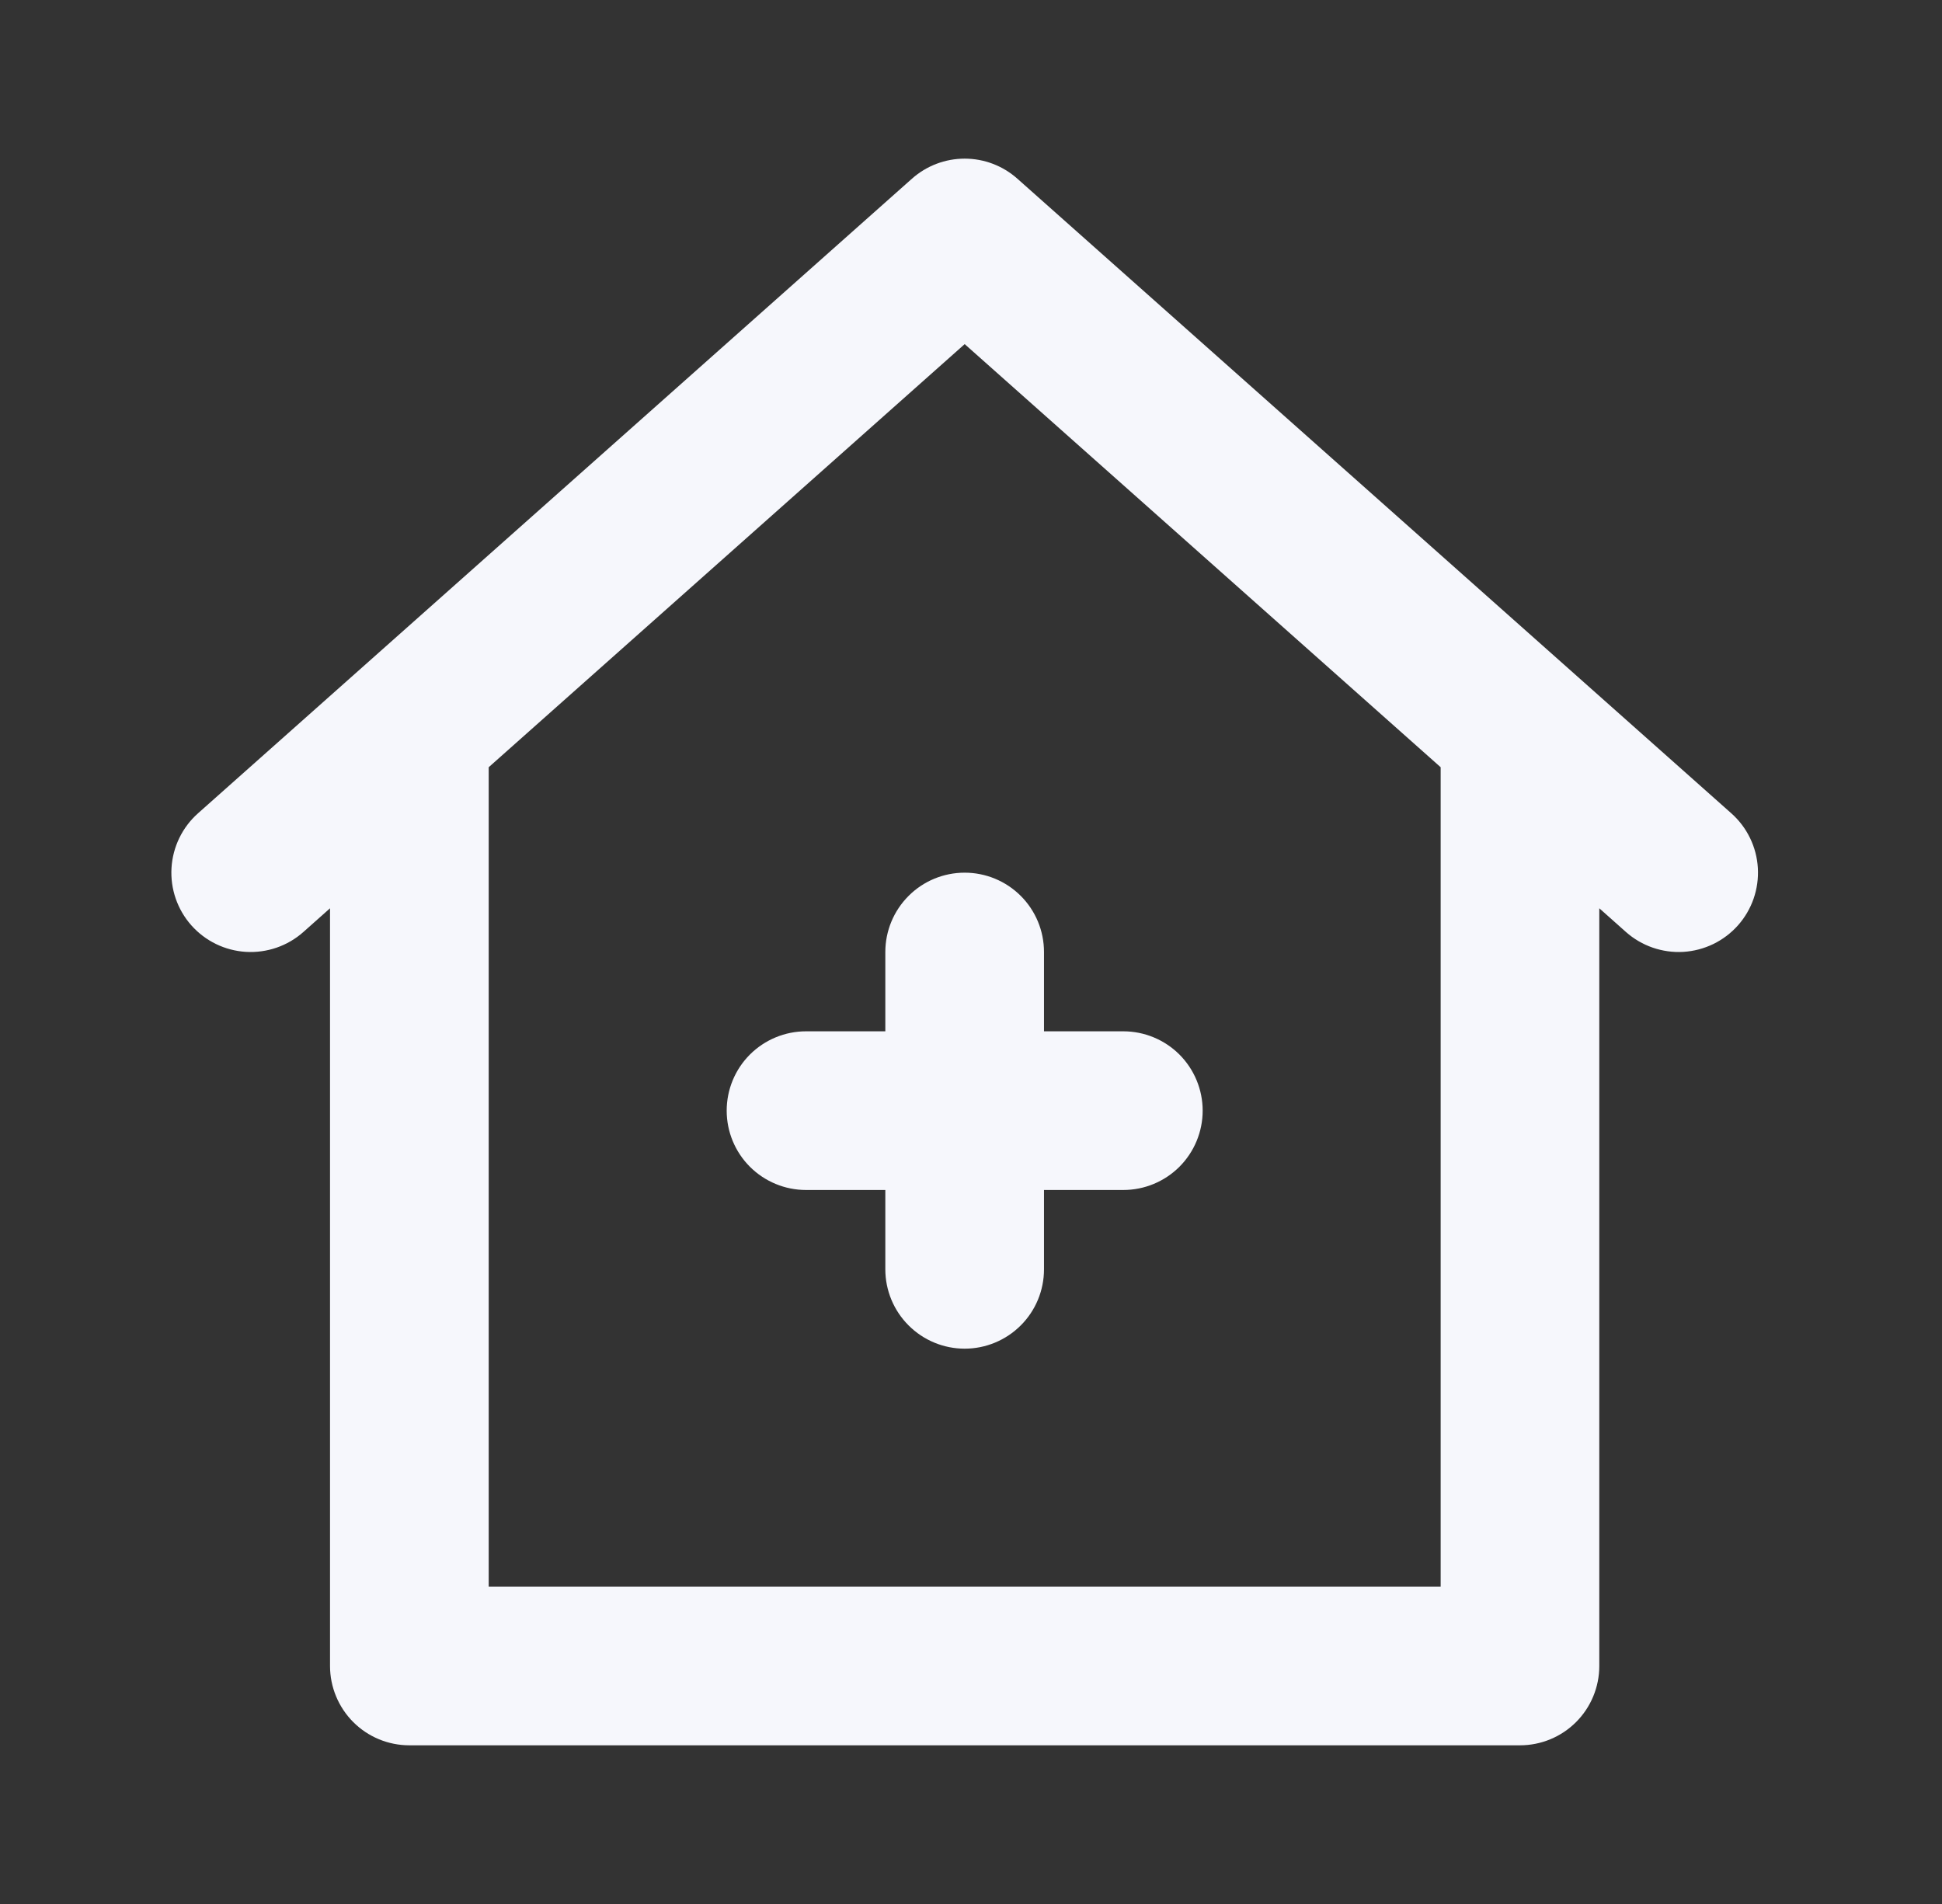 <svg width="51" height="50" viewBox="0 0 51 50" fill="none" xmlns="http://www.w3.org/2000/svg">
<rect x="0" y="0" width="51" height="50" fill="#333333" stroke="none"/>
<path d="M23.25 25V27.083H21.167C20.615 27.083 20.085 27.303 19.694 27.693C19.303 28.084 19.084 28.614 19.084 29.167C19.084 29.719 19.303 30.249 19.694 30.64C20.085 31.03 20.615 31.25 21.167 31.25H23.25V33.333C23.25 33.886 23.47 34.416 23.861 34.806C24.251 35.197 24.781 35.417 25.334 35.417C25.886 35.417 26.416 35.197 26.807 34.806C27.198 34.416 27.417 33.886 27.417 33.333V31.25H29.5C30.053 31.25 30.583 31.03 30.974 30.64C31.364 30.249 31.584 29.719 31.584 29.167C31.584 28.614 31.364 28.084 30.974 27.693C30.583 27.303 30.053 27.083 29.5 27.083H27.417V25C27.417 24.447 27.198 23.918 26.807 23.527C26.416 23.136 25.886 22.917 25.334 22.917C24.781 22.917 24.251 23.136 23.861 23.527C23.47 23.918 23.25 24.447 23.25 25ZM45.467 21.358L26.717 4.692C26.336 4.353 25.844 4.166 25.334 4.166C24.824 4.166 24.332 4.353 23.95 4.692L5.2 21.358C4.787 21.725 4.537 22.241 4.504 22.793C4.471 23.345 4.659 23.887 5.025 24.3C5.392 24.713 5.908 24.964 6.46 24.997C7.012 25.029 7.554 24.842 7.967 24.475L8.667 23.852V43.75C8.667 44.302 8.887 44.832 9.277 45.223C9.668 45.614 10.198 45.833 10.75 45.833H39.917C40.47 45.833 40.999 45.614 41.39 45.223C41.781 44.832 42 44.302 42 43.75V23.852L42.7 24.475C43.114 24.842 43.656 25.029 44.208 24.997C44.481 24.98 44.748 24.91 44.994 24.791C45.24 24.671 45.46 24.505 45.642 24.3C45.824 24.095 45.963 23.857 46.053 23.598C46.142 23.34 46.18 23.066 46.164 22.793C46.148 22.52 46.078 22.252 45.958 22.006C45.839 21.76 45.672 21.54 45.467 21.358ZM37.834 41.667H12.834V20.148L25.334 9.037L37.834 20.148V41.667Z" fill="#F6F7FC"/>
</svg>
